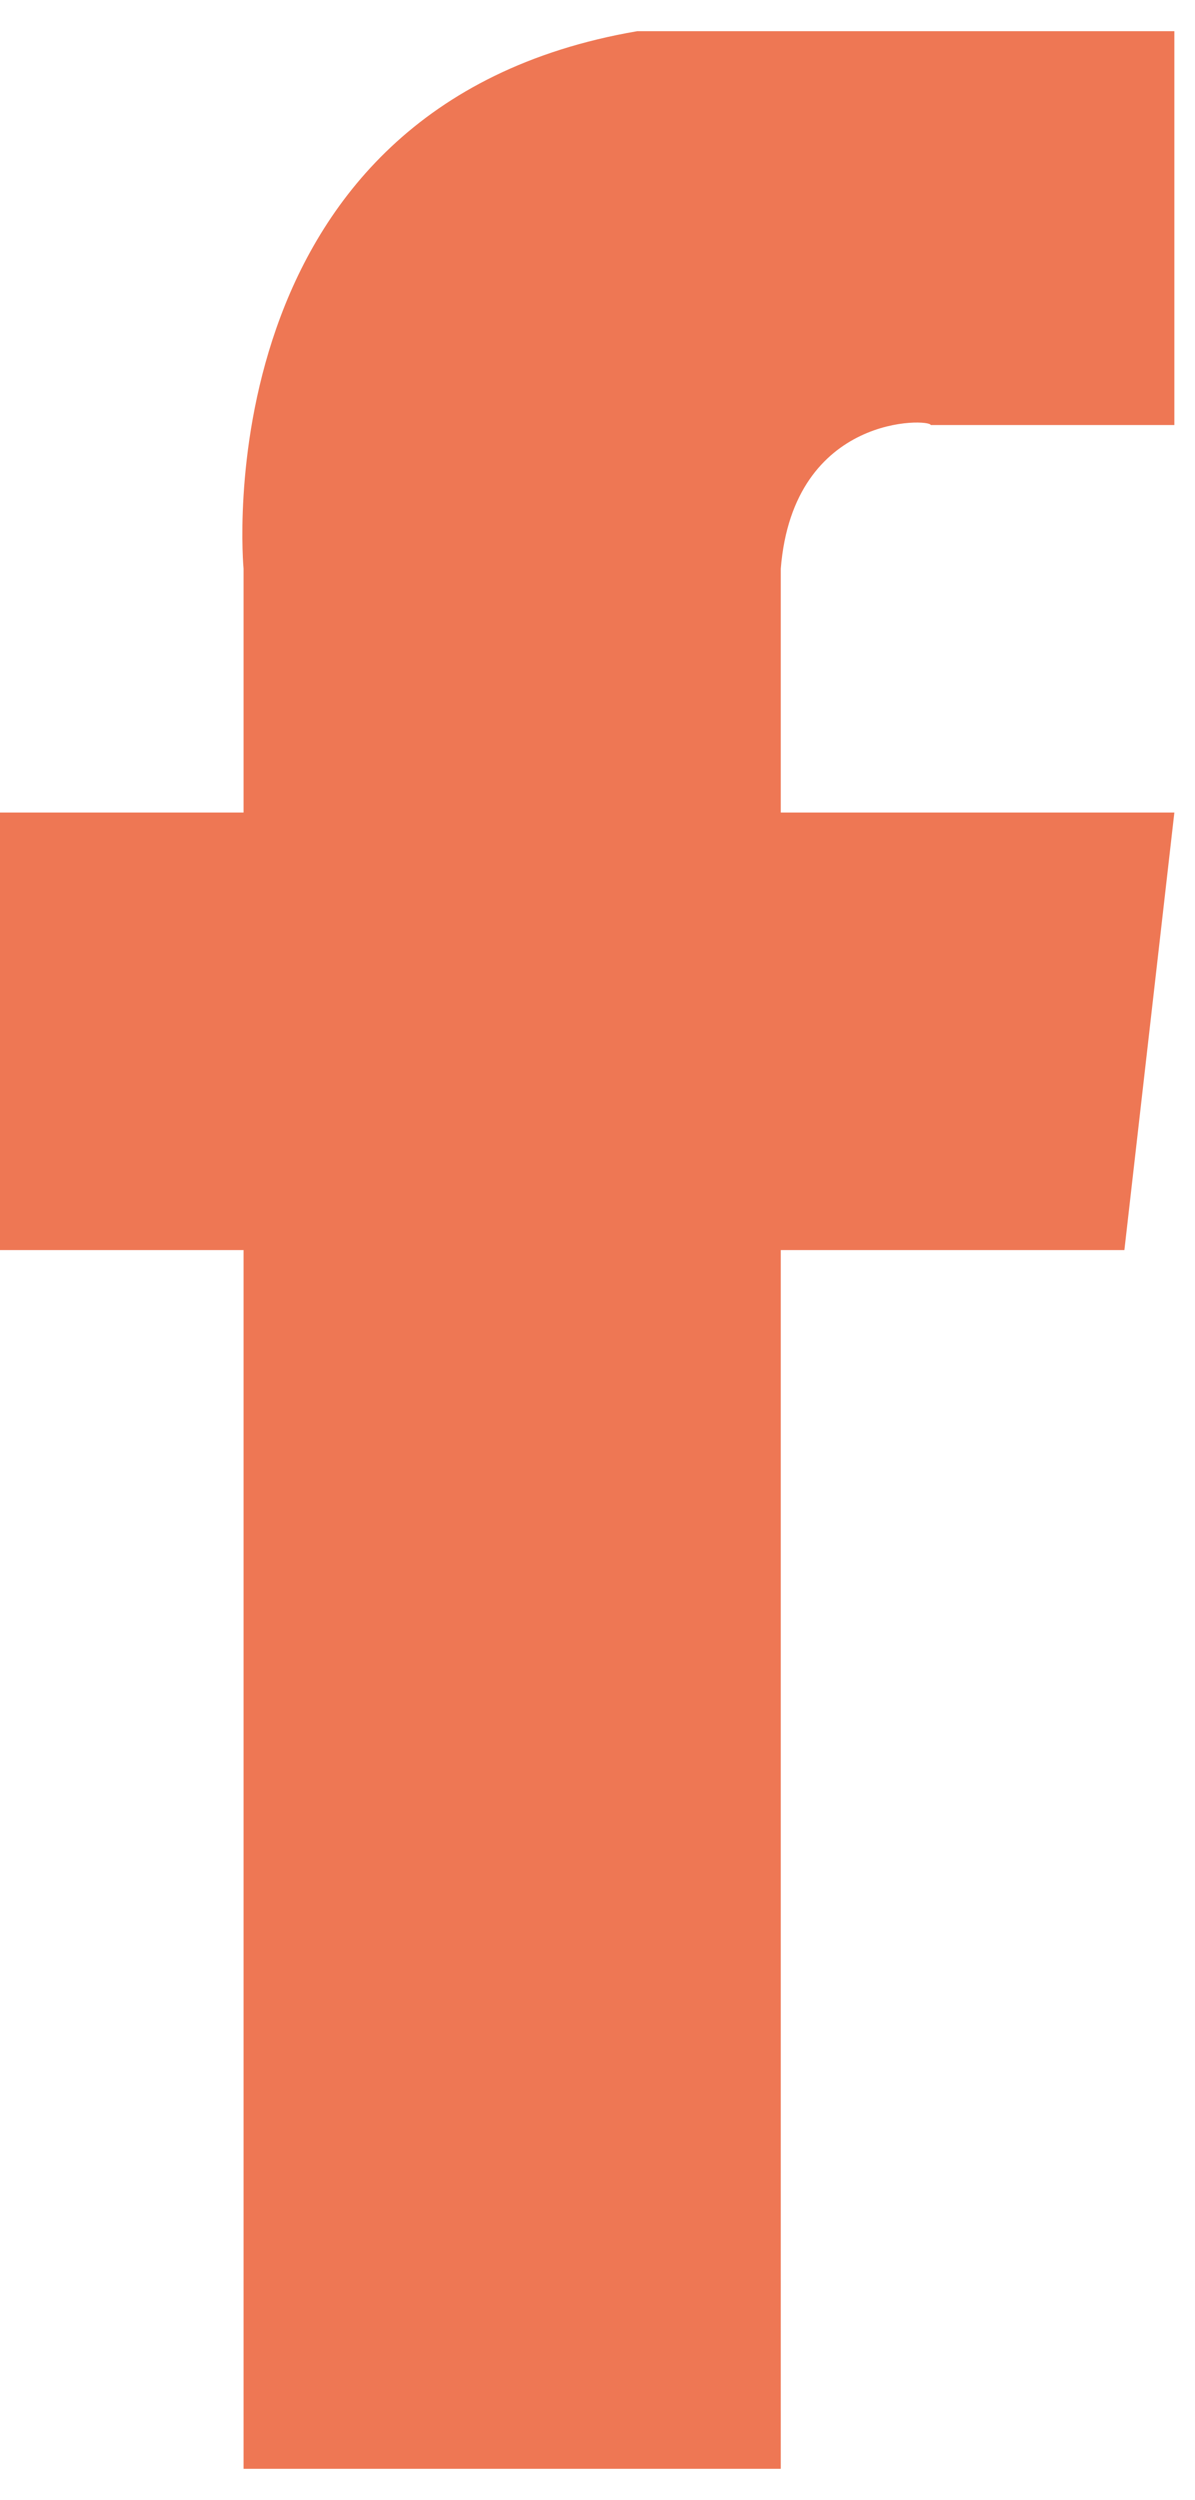 <svg width="11" height="23" fill="none" xmlns="http://www.w3.org/2000/svg"><path d="M7.187 5.232v2.243h3.623l-.46 4.025H7.187v11.212H2.242V11.5H0V7.475h2.242V5.232S1.84.977 5.865.287h4.945V3.91H8.567c0-.058-1.265-.115-1.38 1.322z" fill="#EE7754"/></svg>